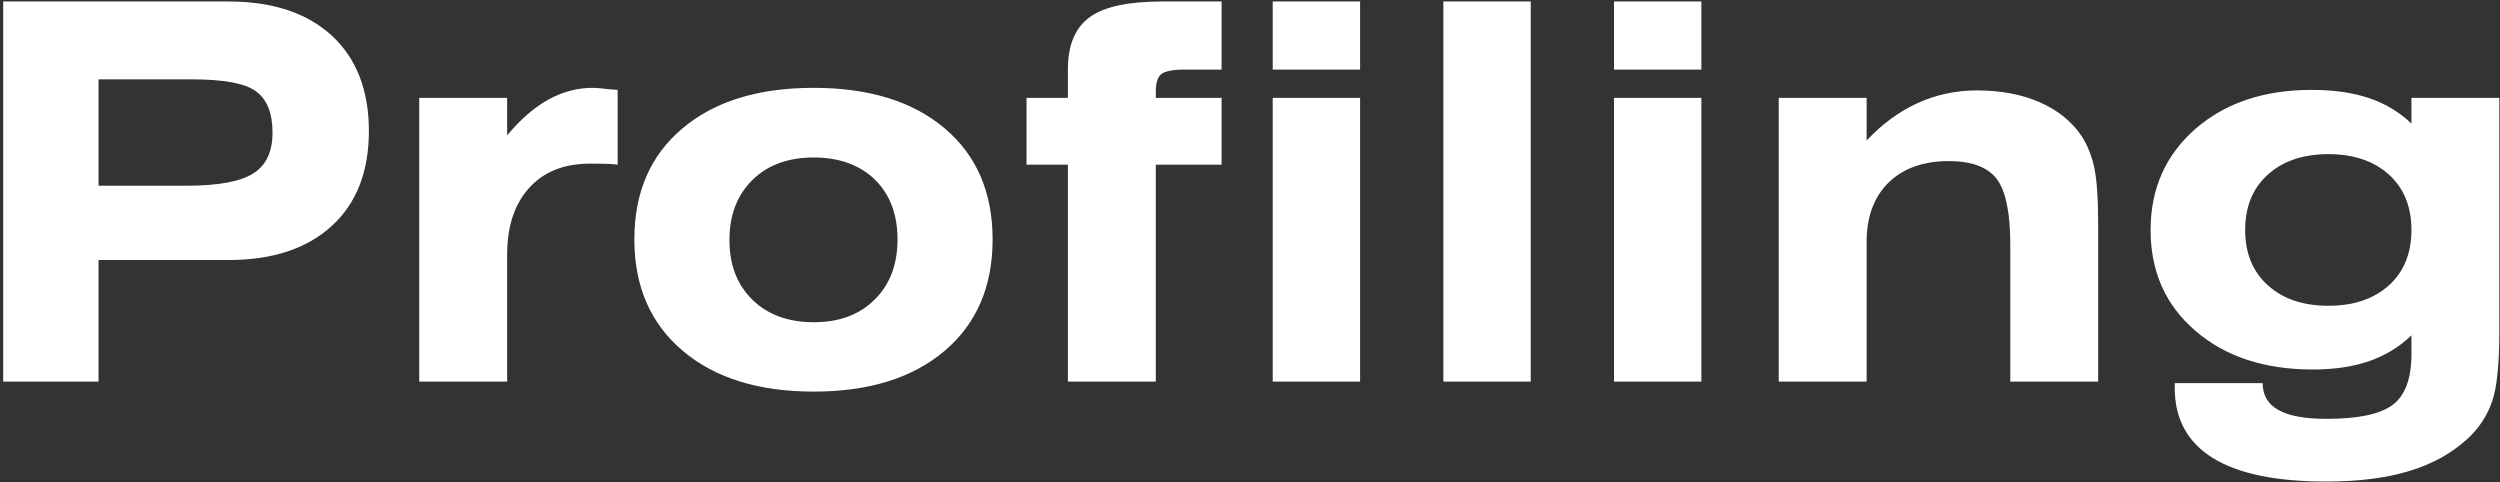<svg width="570" height="110" viewBox="0 0 570 110" fill="none" xmlns="http://www.w3.org/2000/svg">
<rect x="0" y="0" width="570" height="110" fill="#333333" stroke="none"/>
<path d="M22.465 18.094H43.793C50.941 18.094 55.805 18.973 58.324 20.789C60.844 22.605 62.133 25.711 62.133 30.223C62.133 34.617 60.668 37.723 57.738 39.539C54.809 41.414 49.711 42.352 42.387 42.352H22.465V18.094ZM22.465 87V59.285H52.055C62.133 59.285 69.984 56.707 75.668 51.492C81.293 46.336 84.106 39.129 84.106 29.871C84.106 20.613 81.293 13.348 75.668 8.133C69.984 2.918 62.133 0.34 52.055 0.34H0.727V87H22.465ZM115.629 58.055C115.629 51.551 117.328 46.512 120.668 42.82C124.008 39.129 128.637 37.312 134.496 37.312C138.188 37.312 139.477 37.371 140.824 37.547V20.496C140.473 20.438 139.945 20.438 139.242 20.379C137.25 20.145 135.902 20.027 135.199 20.027C128.109 20.027 121.723 23.543 115.629 30.867V22.312H95.59V87H115.629V58.055ZM166.312 54.715C166.312 49.031 168.07 44.461 171.586 41.004C175.043 37.605 179.73 35.906 185.531 35.906C191.332 35.906 196.02 37.605 199.477 40.945C202.934 44.344 204.633 48.914 204.633 54.598C204.633 60.34 202.875 64.91 199.418 68.309C195.961 71.766 191.332 73.465 185.531 73.465C179.73 73.465 175.043 71.766 171.586 68.367C168.07 64.969 166.312 60.398 166.312 54.715ZM144.633 54.598C144.633 65.32 148.324 73.758 155.648 79.969C162.973 86.18 172.934 89.285 185.531 89.285C198.129 89.285 208.09 86.18 215.414 79.969C222.68 73.758 226.312 65.32 226.312 54.598C226.312 43.875 222.68 35.438 215.414 29.285C208.148 23.133 198.188 20.027 185.531 20.027C172.816 20.027 162.855 23.133 155.59 29.285C148.266 35.438 144.633 43.875 144.633 54.598ZM263.52 87V37.547H278.52V22.312H263.52V20.906C263.52 18.914 263.93 17.566 264.809 16.863C265.688 16.219 267.445 15.867 270.141 15.867H278.52V0.34H264.984C257.25 0.34 251.742 1.512 248.461 3.914C245.121 6.316 243.48 10.301 243.48 15.867V22.312H234.047V37.547H243.48V87H263.52ZM310.102 0.34H290.18V15.867H310.102V0.34ZM310.102 87V22.312H290.18V87H310.102ZM349.008 87V0.34H329.086V87H349.008ZM387.914 0.34H367.992V15.867H387.914V0.34ZM387.914 87V22.312H367.992V87H387.914ZM425.59 87V55.066C425.59 49.383 427.289 44.871 430.629 41.59C433.969 38.367 438.539 36.727 444.34 36.727C449.496 36.727 453.129 38.074 455.238 40.77C457.289 43.465 458.344 48.445 458.344 55.652V87H478.383V51.375C478.383 45.457 478.09 41.062 477.504 38.25C476.918 35.496 475.922 33.035 474.574 30.984C470.121 24.363 461.625 20.613 450.785 20.613C441.176 20.613 432.68 24.48 425.59 32.039V22.312H405.551V87H425.59ZM549.809 52.43C549.809 57.703 548.109 61.922 544.711 65.027C541.254 68.133 536.684 69.715 530.883 69.715C525.082 69.715 520.453 68.133 517.055 65.027C513.598 61.922 511.898 57.703 511.898 52.43C511.898 47.156 513.598 42.938 517.055 39.832C520.453 36.727 525.082 35.145 530.883 35.145C536.684 35.145 541.254 36.727 544.711 39.832C548.109 42.938 549.809 47.156 549.809 52.43ZM569.848 22.312H549.809V28.172C544.359 22.957 537.152 20.496 527.016 20.496C516.176 20.496 507.328 23.484 500.531 29.402C493.734 35.379 490.336 43.055 490.336 52.43C490.336 61.922 493.734 69.598 500.59 75.457C507.387 81.316 516.293 84.246 527.367 84.246C537.211 84.246 544.418 81.668 549.809 76.453V80.789C549.809 86.238 548.402 90.106 545.59 92.273C542.719 94.441 537.68 95.496 530.414 95.496C520.57 95.496 515.883 92.801 515.883 87.352H495.844V88.465C495.844 102.586 507.504 109.793 530.297 109.793C545.121 109.793 555.375 106.688 562.699 99.949C565.277 97.547 567.094 94.734 568.207 91.512C569.32 88.289 569.848 82.957 569.848 75.457V22.312Z" fill="white"/>
</svg>
